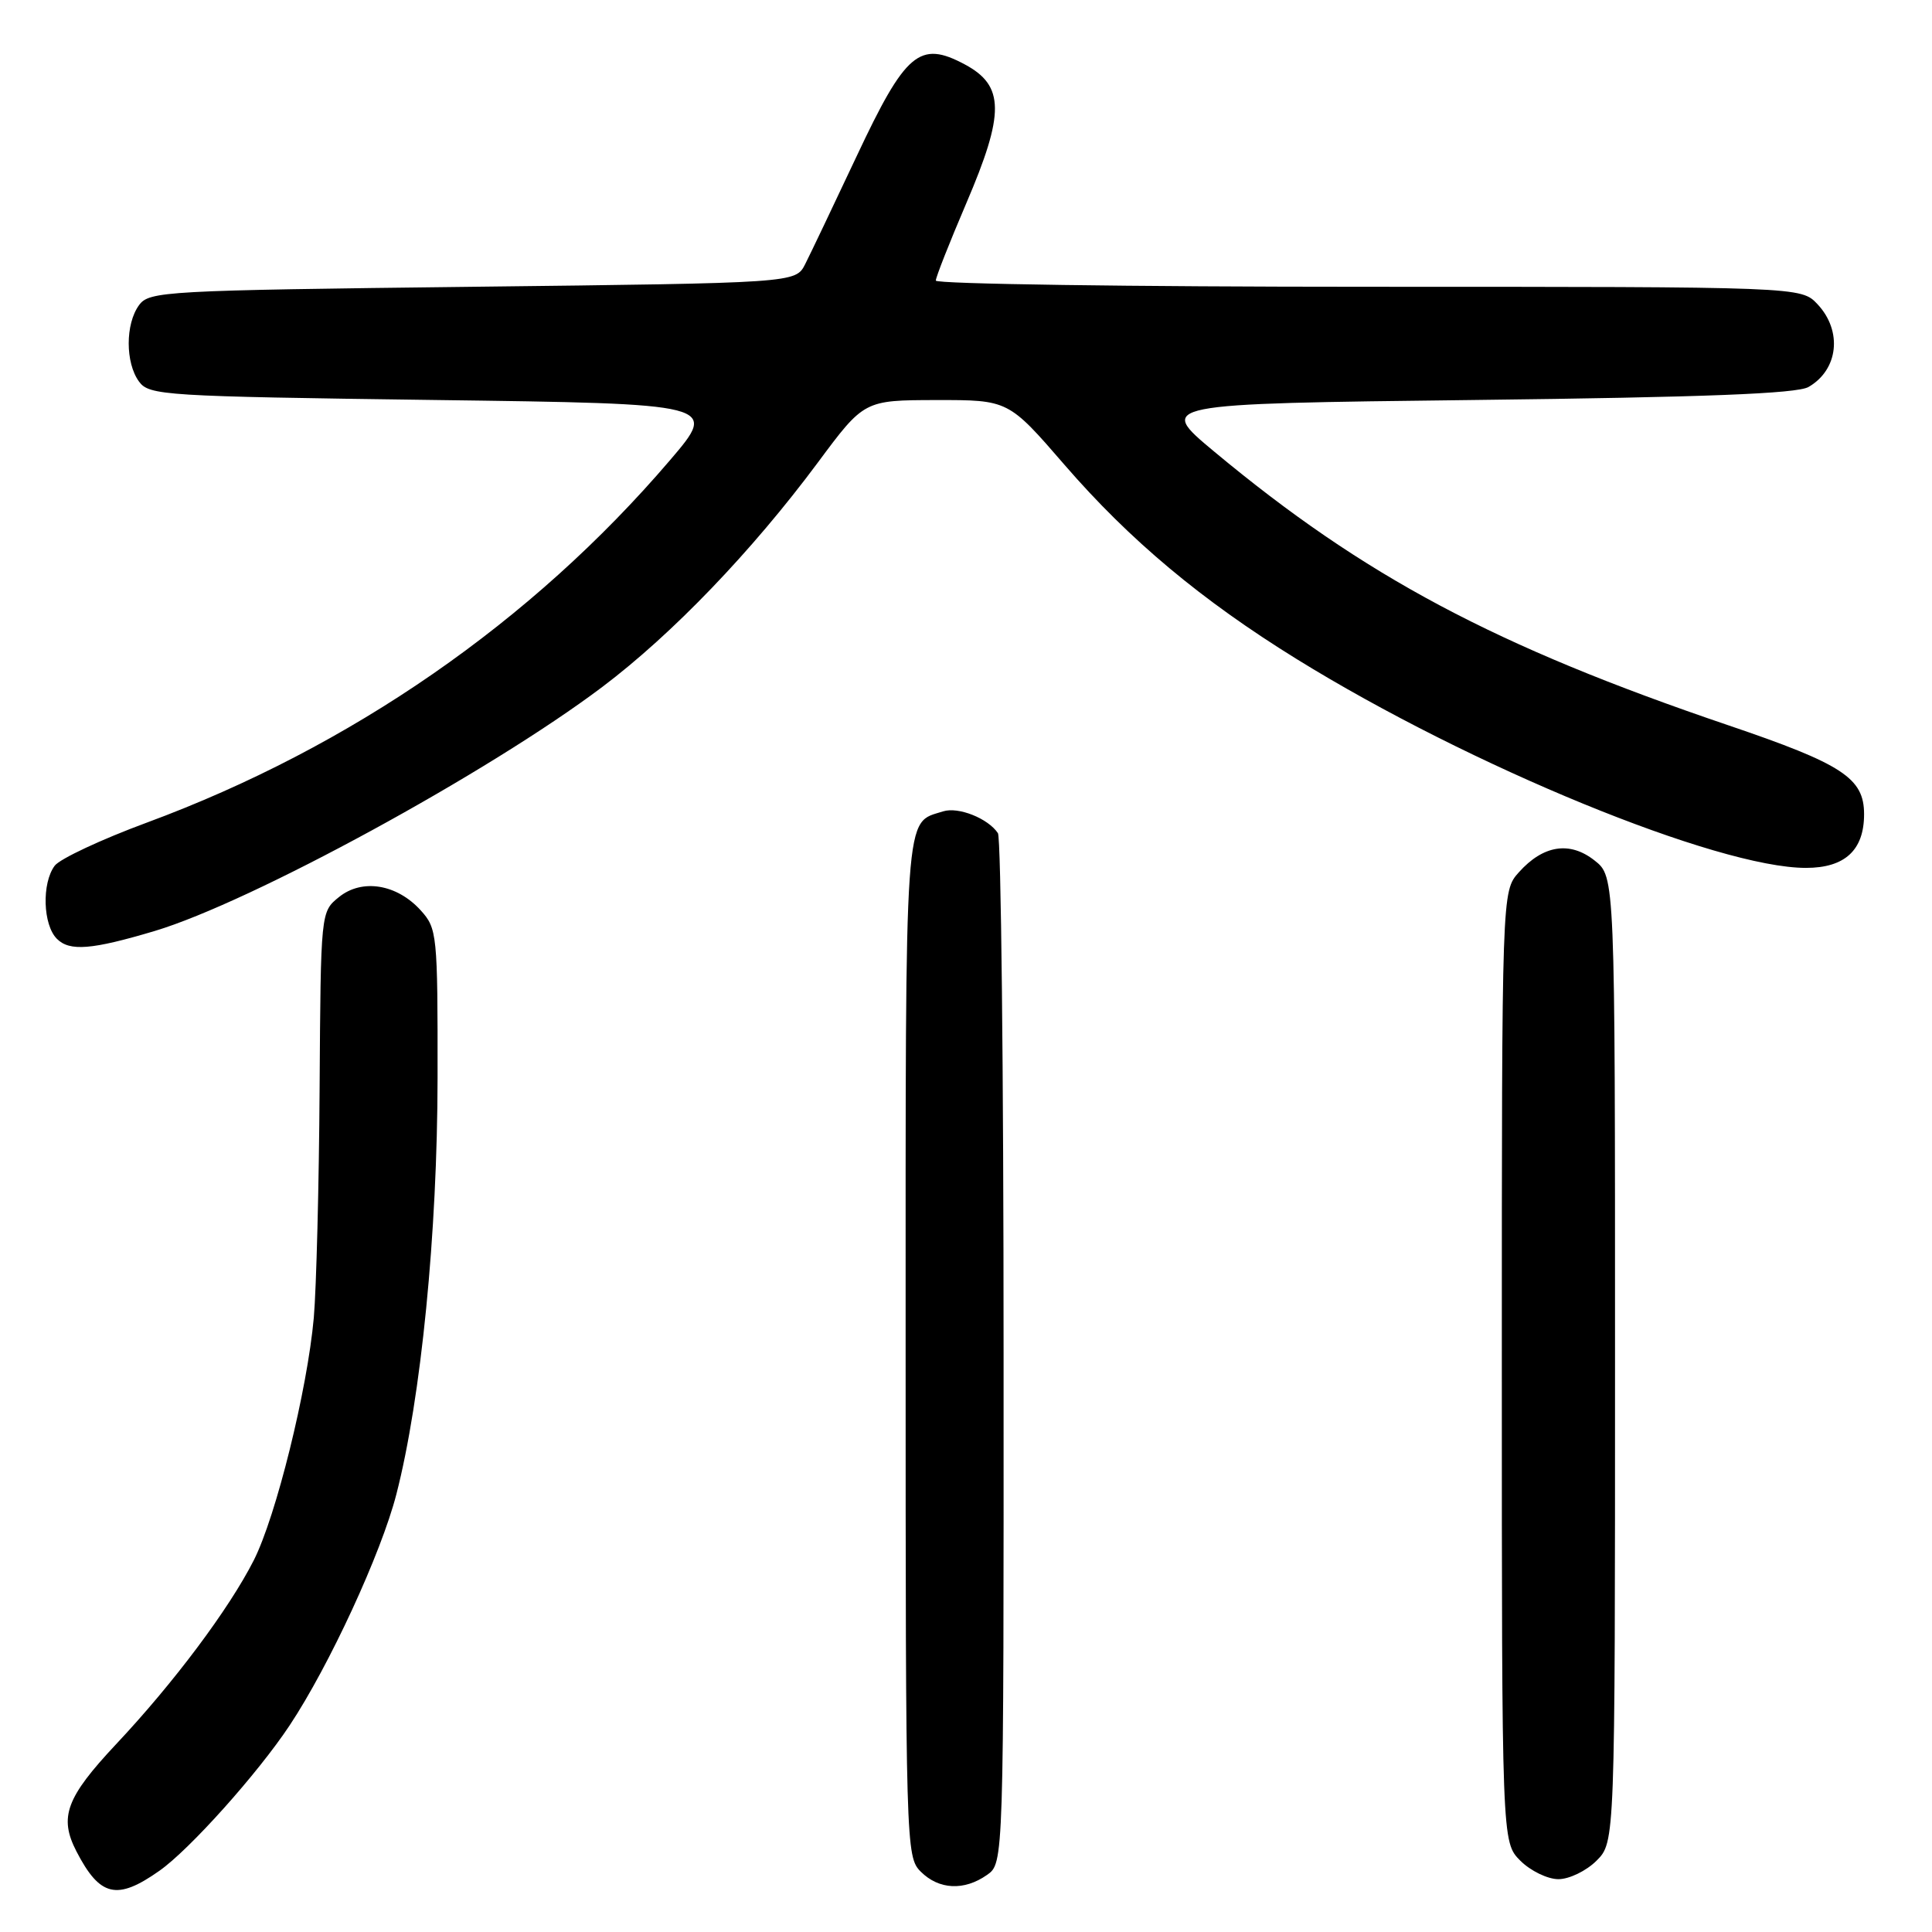 <?xml version="1.0" encoding="UTF-8" standalone="no"?>
<!DOCTYPE svg PUBLIC "-//W3C//DTD SVG 1.1//EN" "http://www.w3.org/Graphics/SVG/1.1/DTD/svg11.dtd" >
<svg xmlns="http://www.w3.org/2000/svg" xmlns:xlink="http://www.w3.org/1999/xlink" version="1.1" viewBox="0 0 256 256">
 <g >
 <path fill="currentColor"
d=" M 21.12 247.89 C 25.12 245.08 34.14 235.01 38.38 228.62 C 43.63 220.71 50.52 205.79 52.52 198.00 C 55.80 185.26 57.96 163.40 57.98 142.81 C 58.00 123.77 57.92 123.03 55.75 120.63 C 52.59 117.14 47.97 116.39 44.91 118.87 C 42.50 120.82 42.50 120.82 42.35 144.16 C 42.27 157.00 41.92 170.70 41.58 174.61 C 40.72 184.18 36.58 200.92 33.62 206.76 C 30.34 213.21 23.04 222.97 15.37 231.13 C 8.76 238.18 7.79 240.79 10.13 245.32 C 13.24 251.33 15.49 251.86 21.12 247.89 Z  M 130.78 248.44 C 133.00 246.89 133.00 246.89 132.98 179.19 C 132.98 141.96 132.64 111.00 132.23 110.40 C 130.93 108.44 126.98 106.87 124.97 107.51 C 119.78 109.16 120.00 106.02 120.00 178.57 C 120.00 244.67 120.04 246.04 122.00 248.00 C 124.40 250.40 127.75 250.57 130.78 248.44 Z  M 211.55 246.55 C 214.00 244.09 214.00 244.09 214.00 180.12 C 214.00 116.15 214.00 116.15 211.29 114.02 C 208.00 111.42 204.48 111.98 201.25 115.59 C 199.00 118.11 199.00 118.11 199.00 181.10 C 199.00 244.09 199.00 244.09 201.45 246.55 C 202.80 247.90 205.07 249.00 206.50 249.00 C 207.93 249.00 210.20 247.90 211.55 246.55 Z  M 20.50 123.36 C 33.26 119.54 64.72 102.39 79.80 91.03 C 89.07 84.04 99.62 73.06 108.36 61.30 C 114.50 53.03 114.50 53.03 124.06 53.01 C 133.62 53.00 133.62 53.00 141.06 61.60 C 149.68 71.56 159.19 79.52 171.80 87.32 C 194.84 101.57 227.58 115.00 239.30 115.00 C 244.46 115.00 247.00 112.65 247.00 107.89 C 247.00 103.10 244.17 101.25 229.00 96.10 C 198.14 85.63 180.73 76.36 160.89 59.84 C 153.28 53.50 153.28 53.50 195.39 53.00 C 225.93 52.64 238.09 52.16 239.63 51.28 C 243.60 49.00 244.16 43.86 240.83 40.31 C 238.65 38.00 238.65 38.00 181.33 38.00 C 149.80 38.00 124.00 37.63 124.00 37.18 C 124.00 36.73 125.82 32.12 128.04 26.93 C 133.15 15.00 133.11 11.36 127.85 8.54 C 121.85 5.33 119.99 6.91 113.50 20.72 C 110.45 27.20 107.39 33.62 106.69 35.00 C 105.42 37.50 105.42 37.50 62.63 38.00 C 21.73 38.48 19.77 38.59 18.42 40.44 C 16.60 42.93 16.60 48.07 18.42 50.56 C 19.77 52.40 21.68 52.52 57.50 53.00 C 95.17 53.50 95.17 53.50 88.76 61.00 C 70.47 82.40 46.46 99.02 19.43 109.01 C 13.42 111.23 7.94 113.80 7.25 114.71 C 5.52 117.02 5.68 122.54 7.54 124.40 C 9.23 126.09 12.15 125.85 20.50 123.36 Z "/>
</g>
</svg>